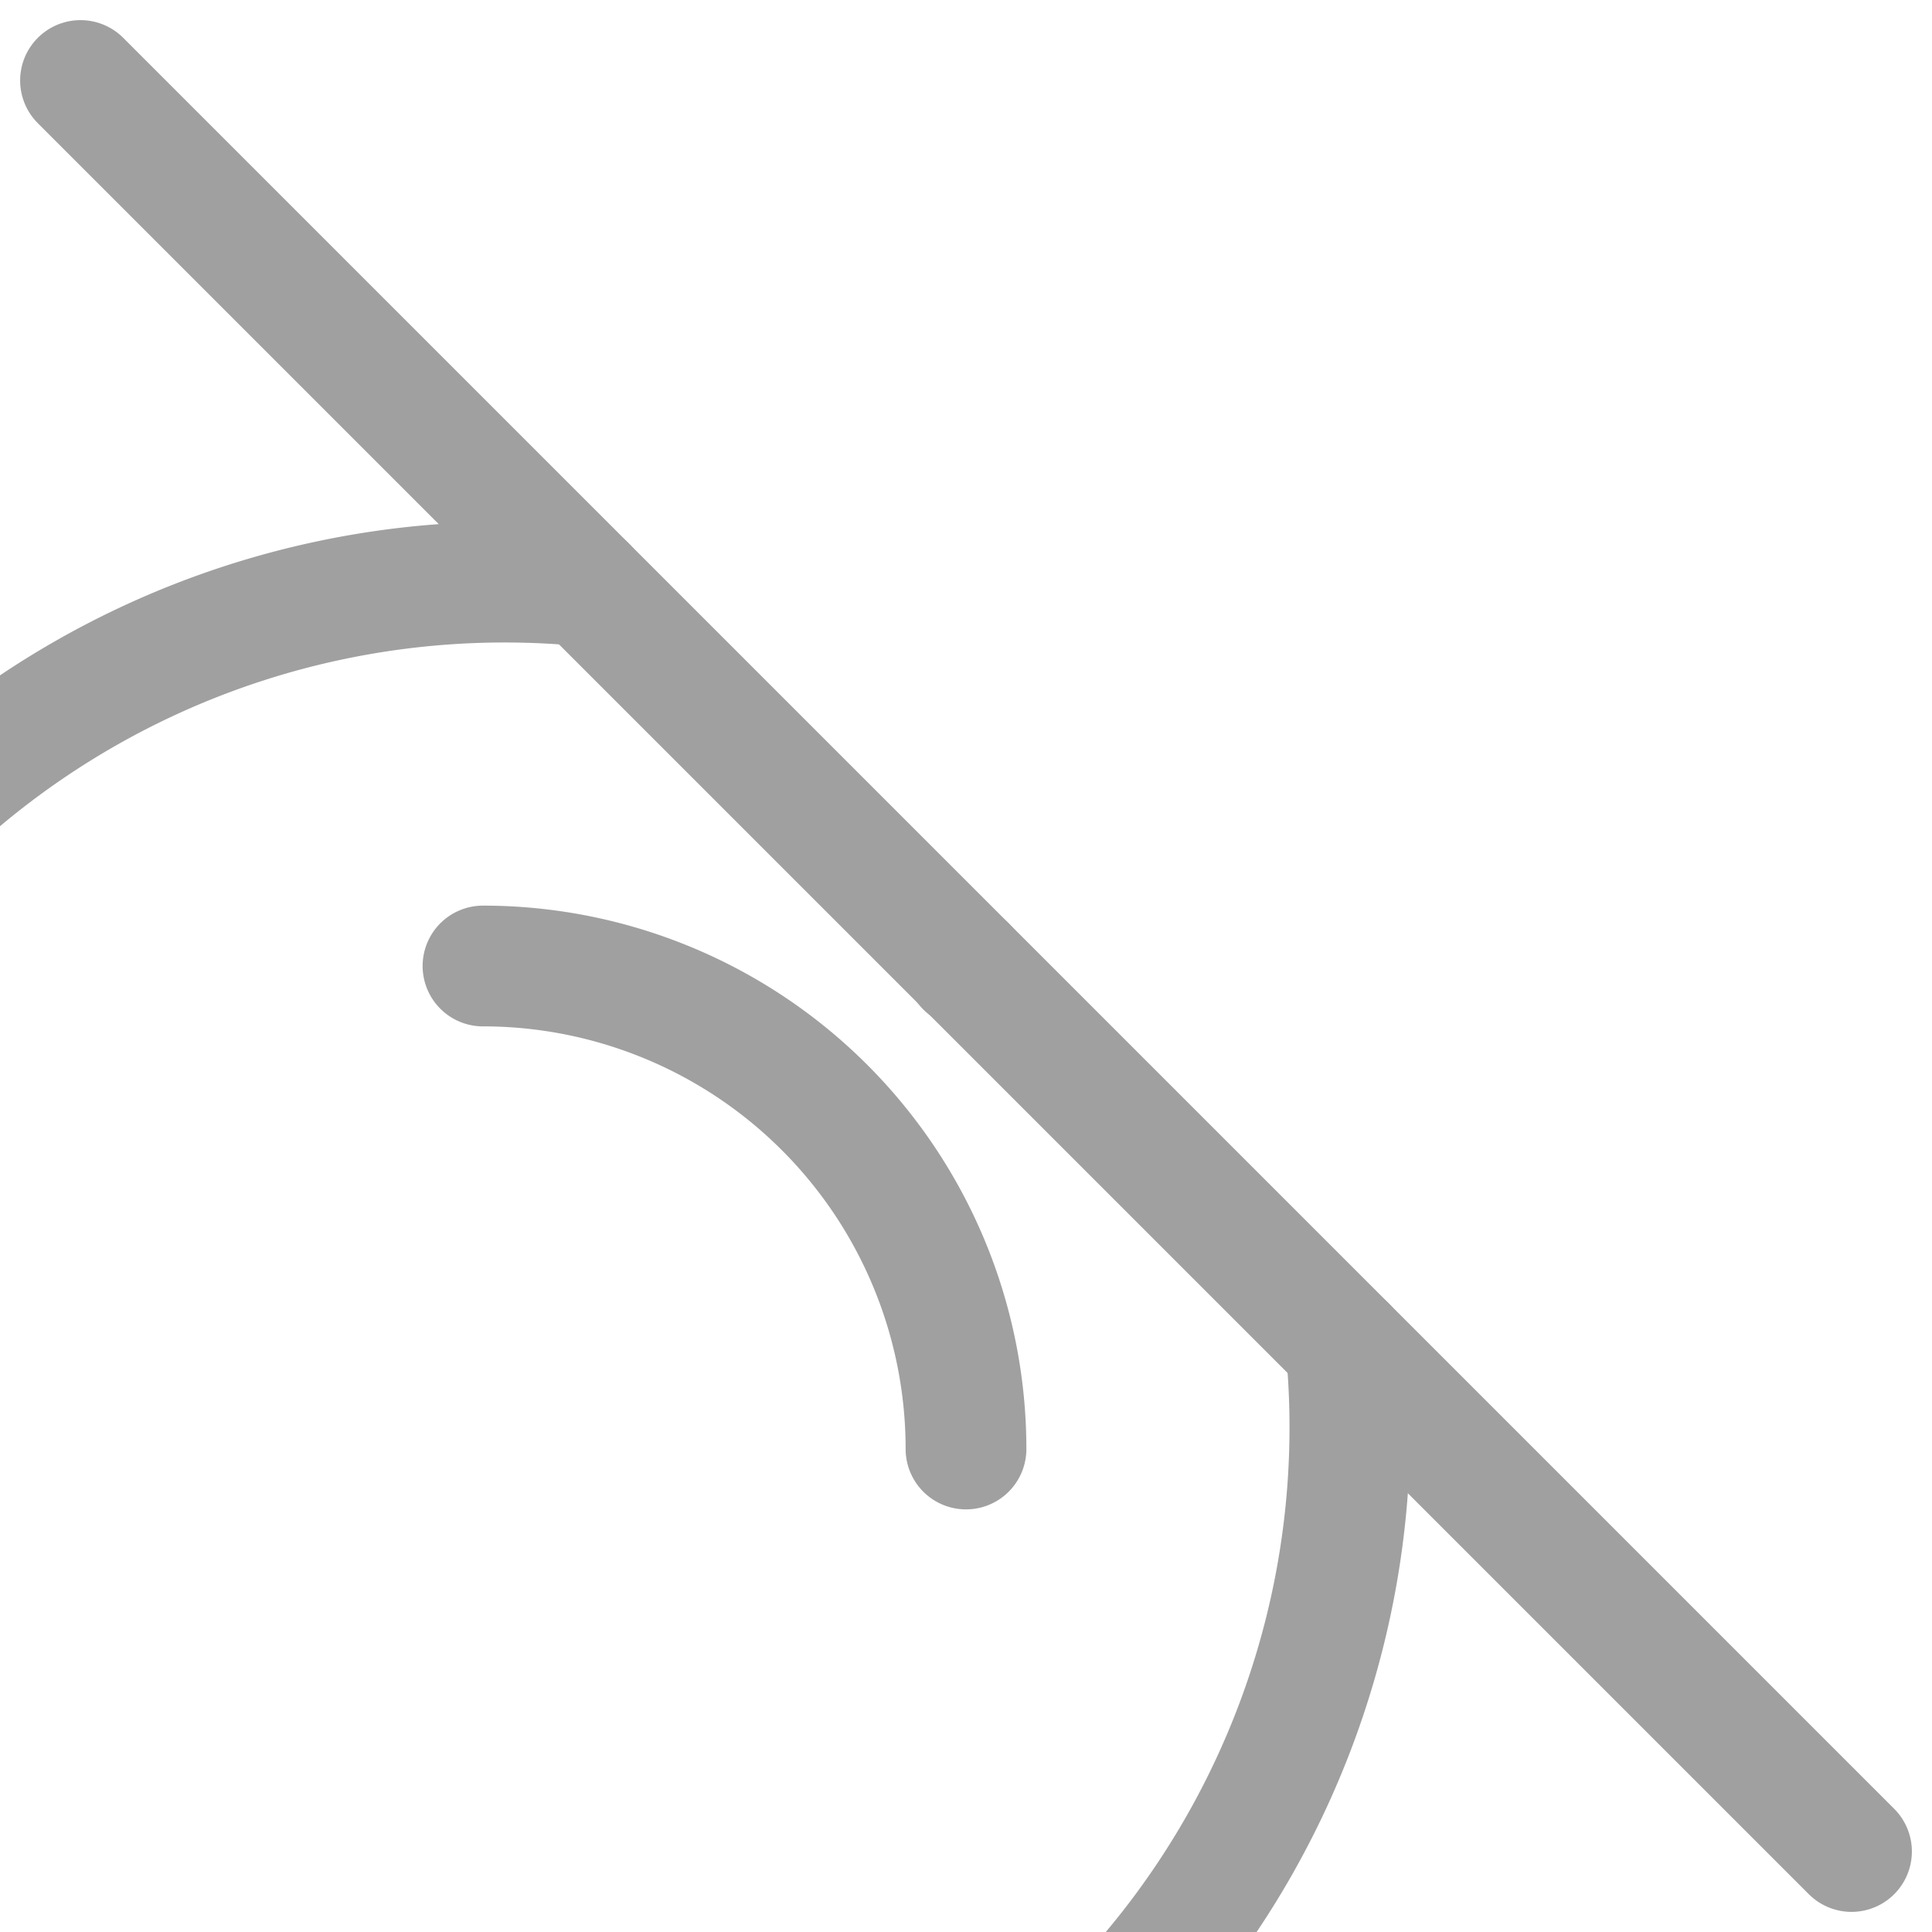 <?xml version="1.0" encoding="UTF-8"?>
<svg width="200px" height="200px" viewBox="0 0 24 24" fill="none" xmlns="http://www.w3.org/2000/svg">
  <path d="M1 1l22 22" stroke="#a0a0a0" stroke-width="1.5" stroke-linecap="round" stroke-linejoin="round"/>
  <path d="M16.72 16.72A10.5 10.5 0 1 1 7.28 7.28" stroke="#a0a0a0" stroke-width="1.5" stroke-linecap="round" stroke-linejoin="round"/>
  <path d="M12 18a6 6 0 0 0-6-6" stroke="#a0a0a0" stroke-width="1.5" stroke-linecap="round" stroke-linejoin="round"/>
  <path d="M12 12v.01" stroke="#a0a0a0" stroke-width="1.5" stroke-linecap="round" stroke-linejoin="round"/>
</svg>
